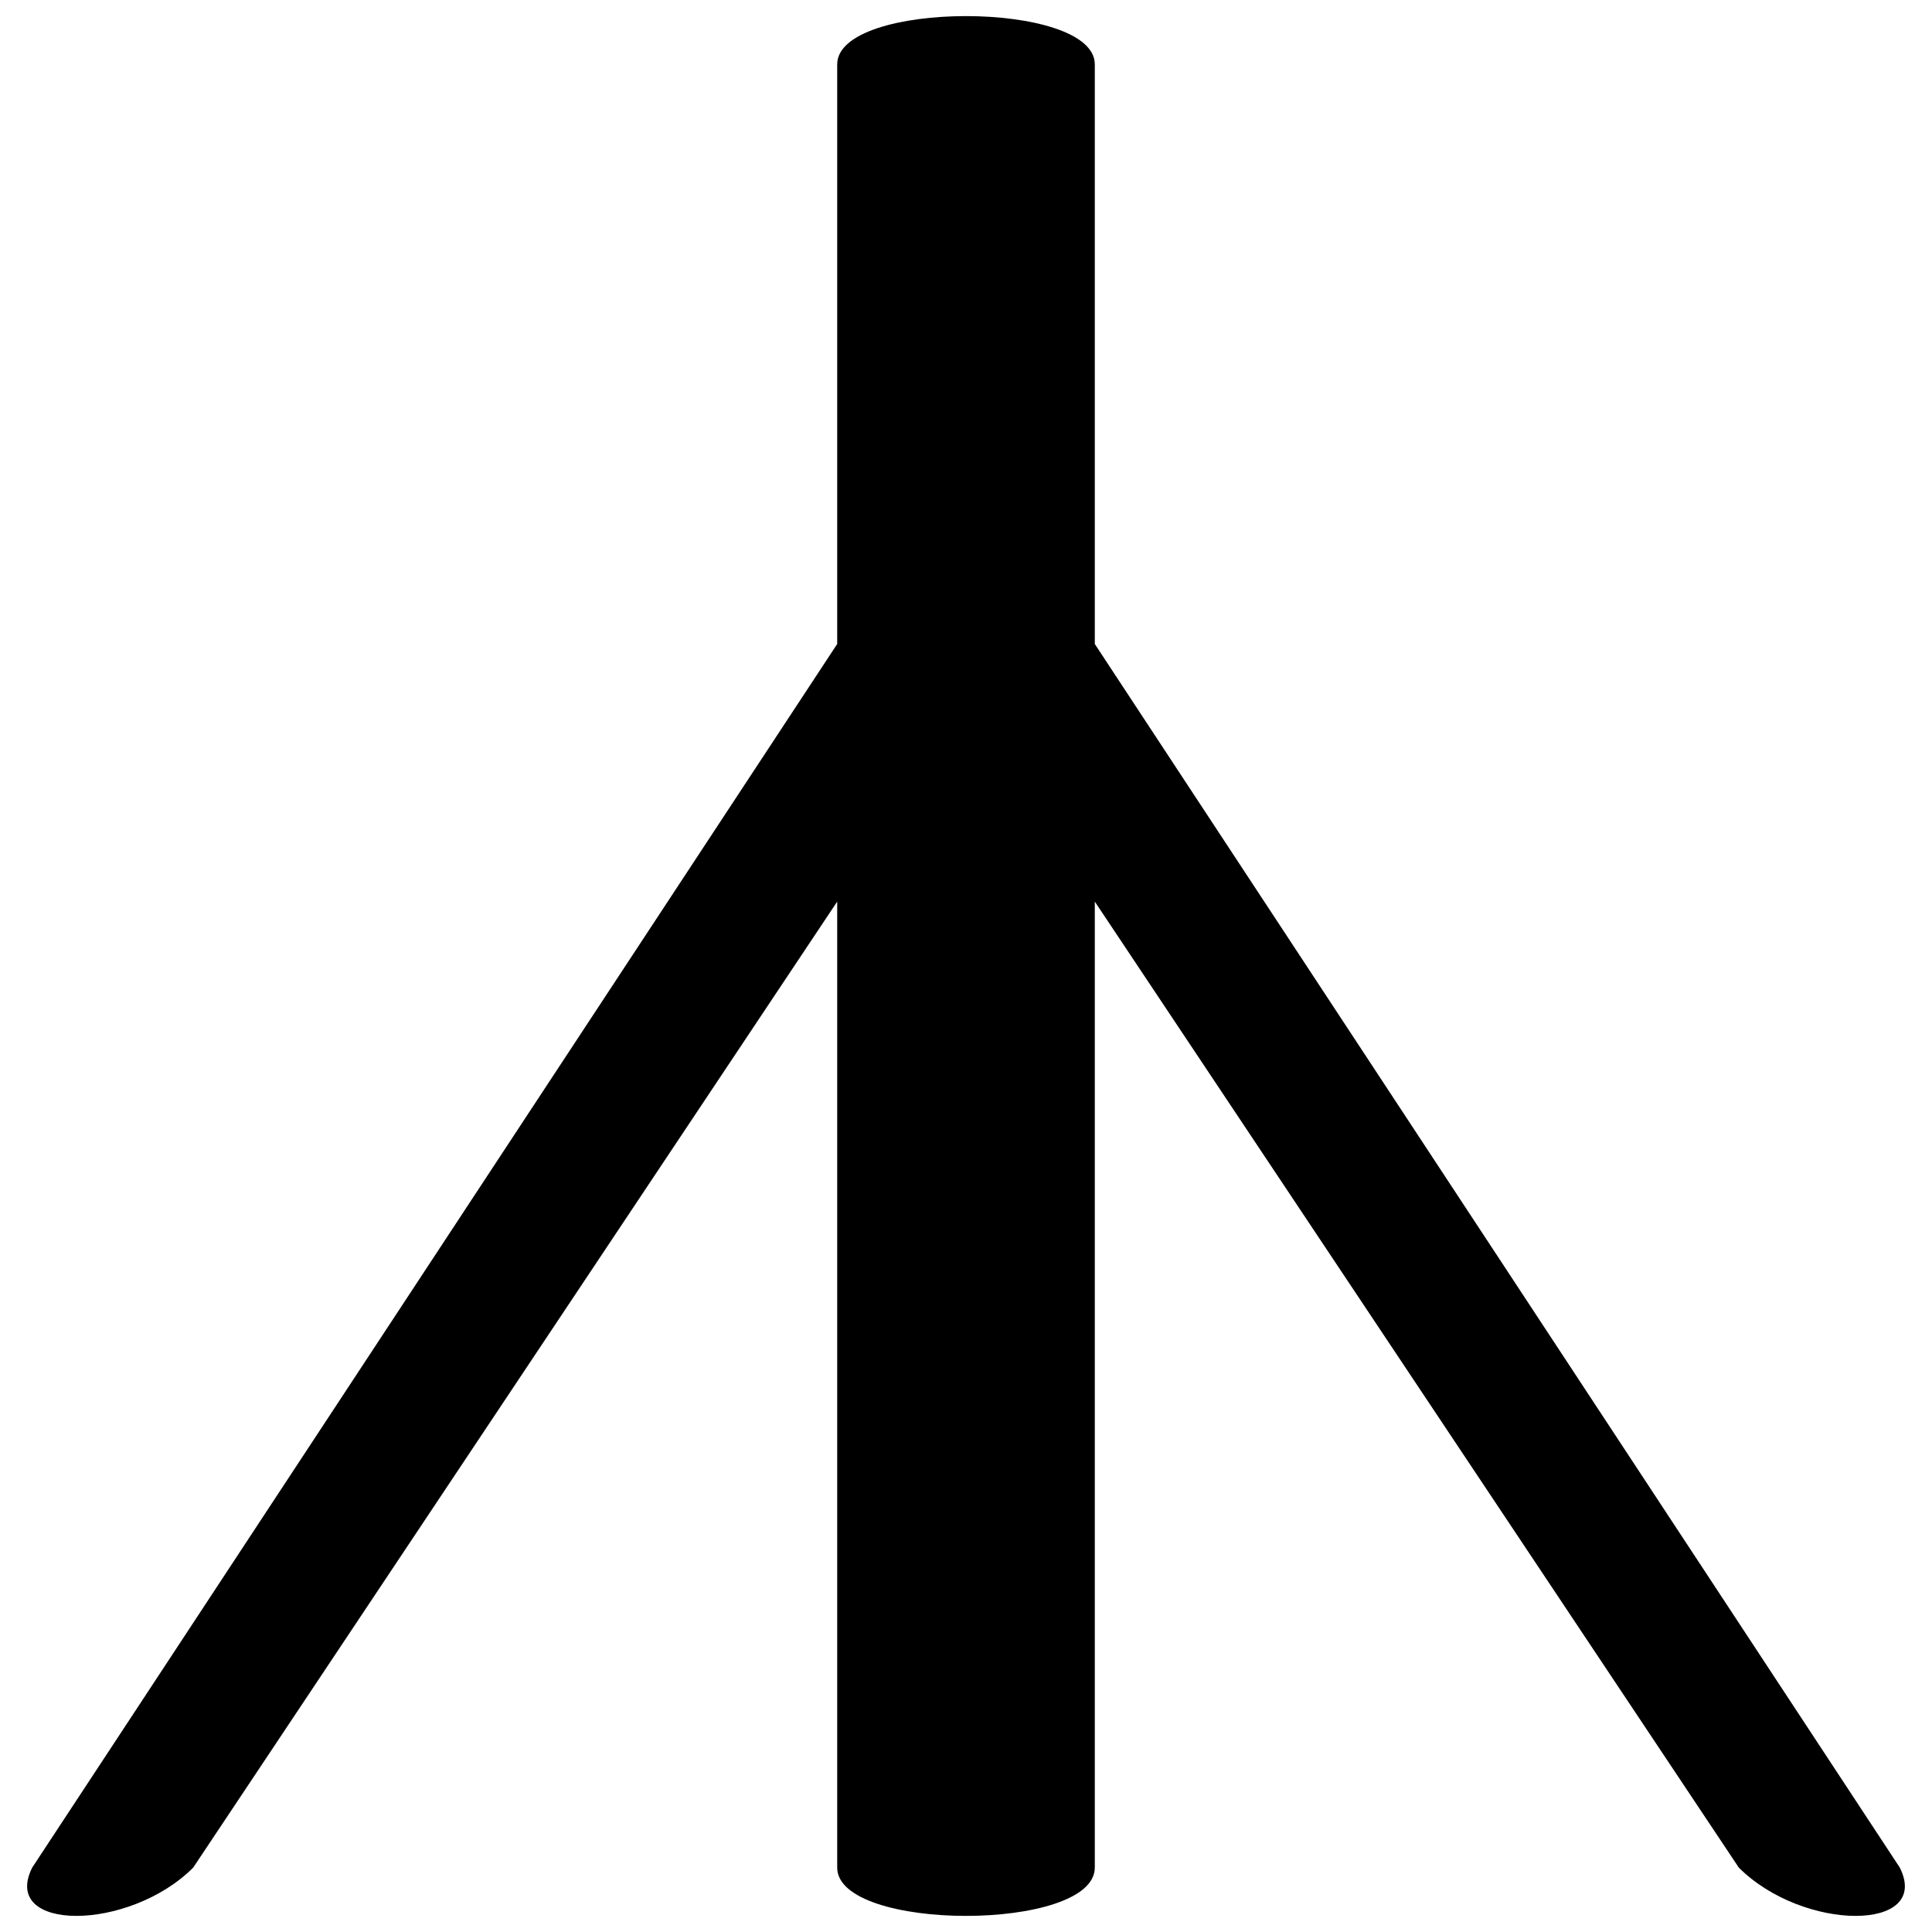 <?xml version="1.0" encoding="UTF-8"?>
<!DOCTYPE svg PUBLIC "-//W3C//DTD SVG 1.1//EN" "http://www.w3.org/Graphics/SVG/1.1/DTD/svg11.dtd">
<svg version="1.1" xmlns="http://www.w3.org/2000/svg" xmlns:xlink="http://www.w3.org/1999/xlink" x="0" y="0" width="15" height="15" viewBox="0 0 15 15">
<path d="M6.5,0.5 C6.5,0 8.5,0 8.5,0.5 C8.5,0.5 8.5,5 8.5,5 C8.5,5 14.75,14.5 14.75,14.5 C15,15 14,15 13.5,14.5 C13.5,14.5 8.5,7 8.5,7 C8.5,7 8.5,14.5 8.5,14.5 C8.5,15 6.5,15 6.5,14.5 C6.5,14.5 6.5,7 6.5,7 C6.5,7 1.5,14.5 1.5,14.5 C1,15 0,15 0.25,14.5 C0.25,14.5 6.5,5 6.5,5 z"/>
</svg>

